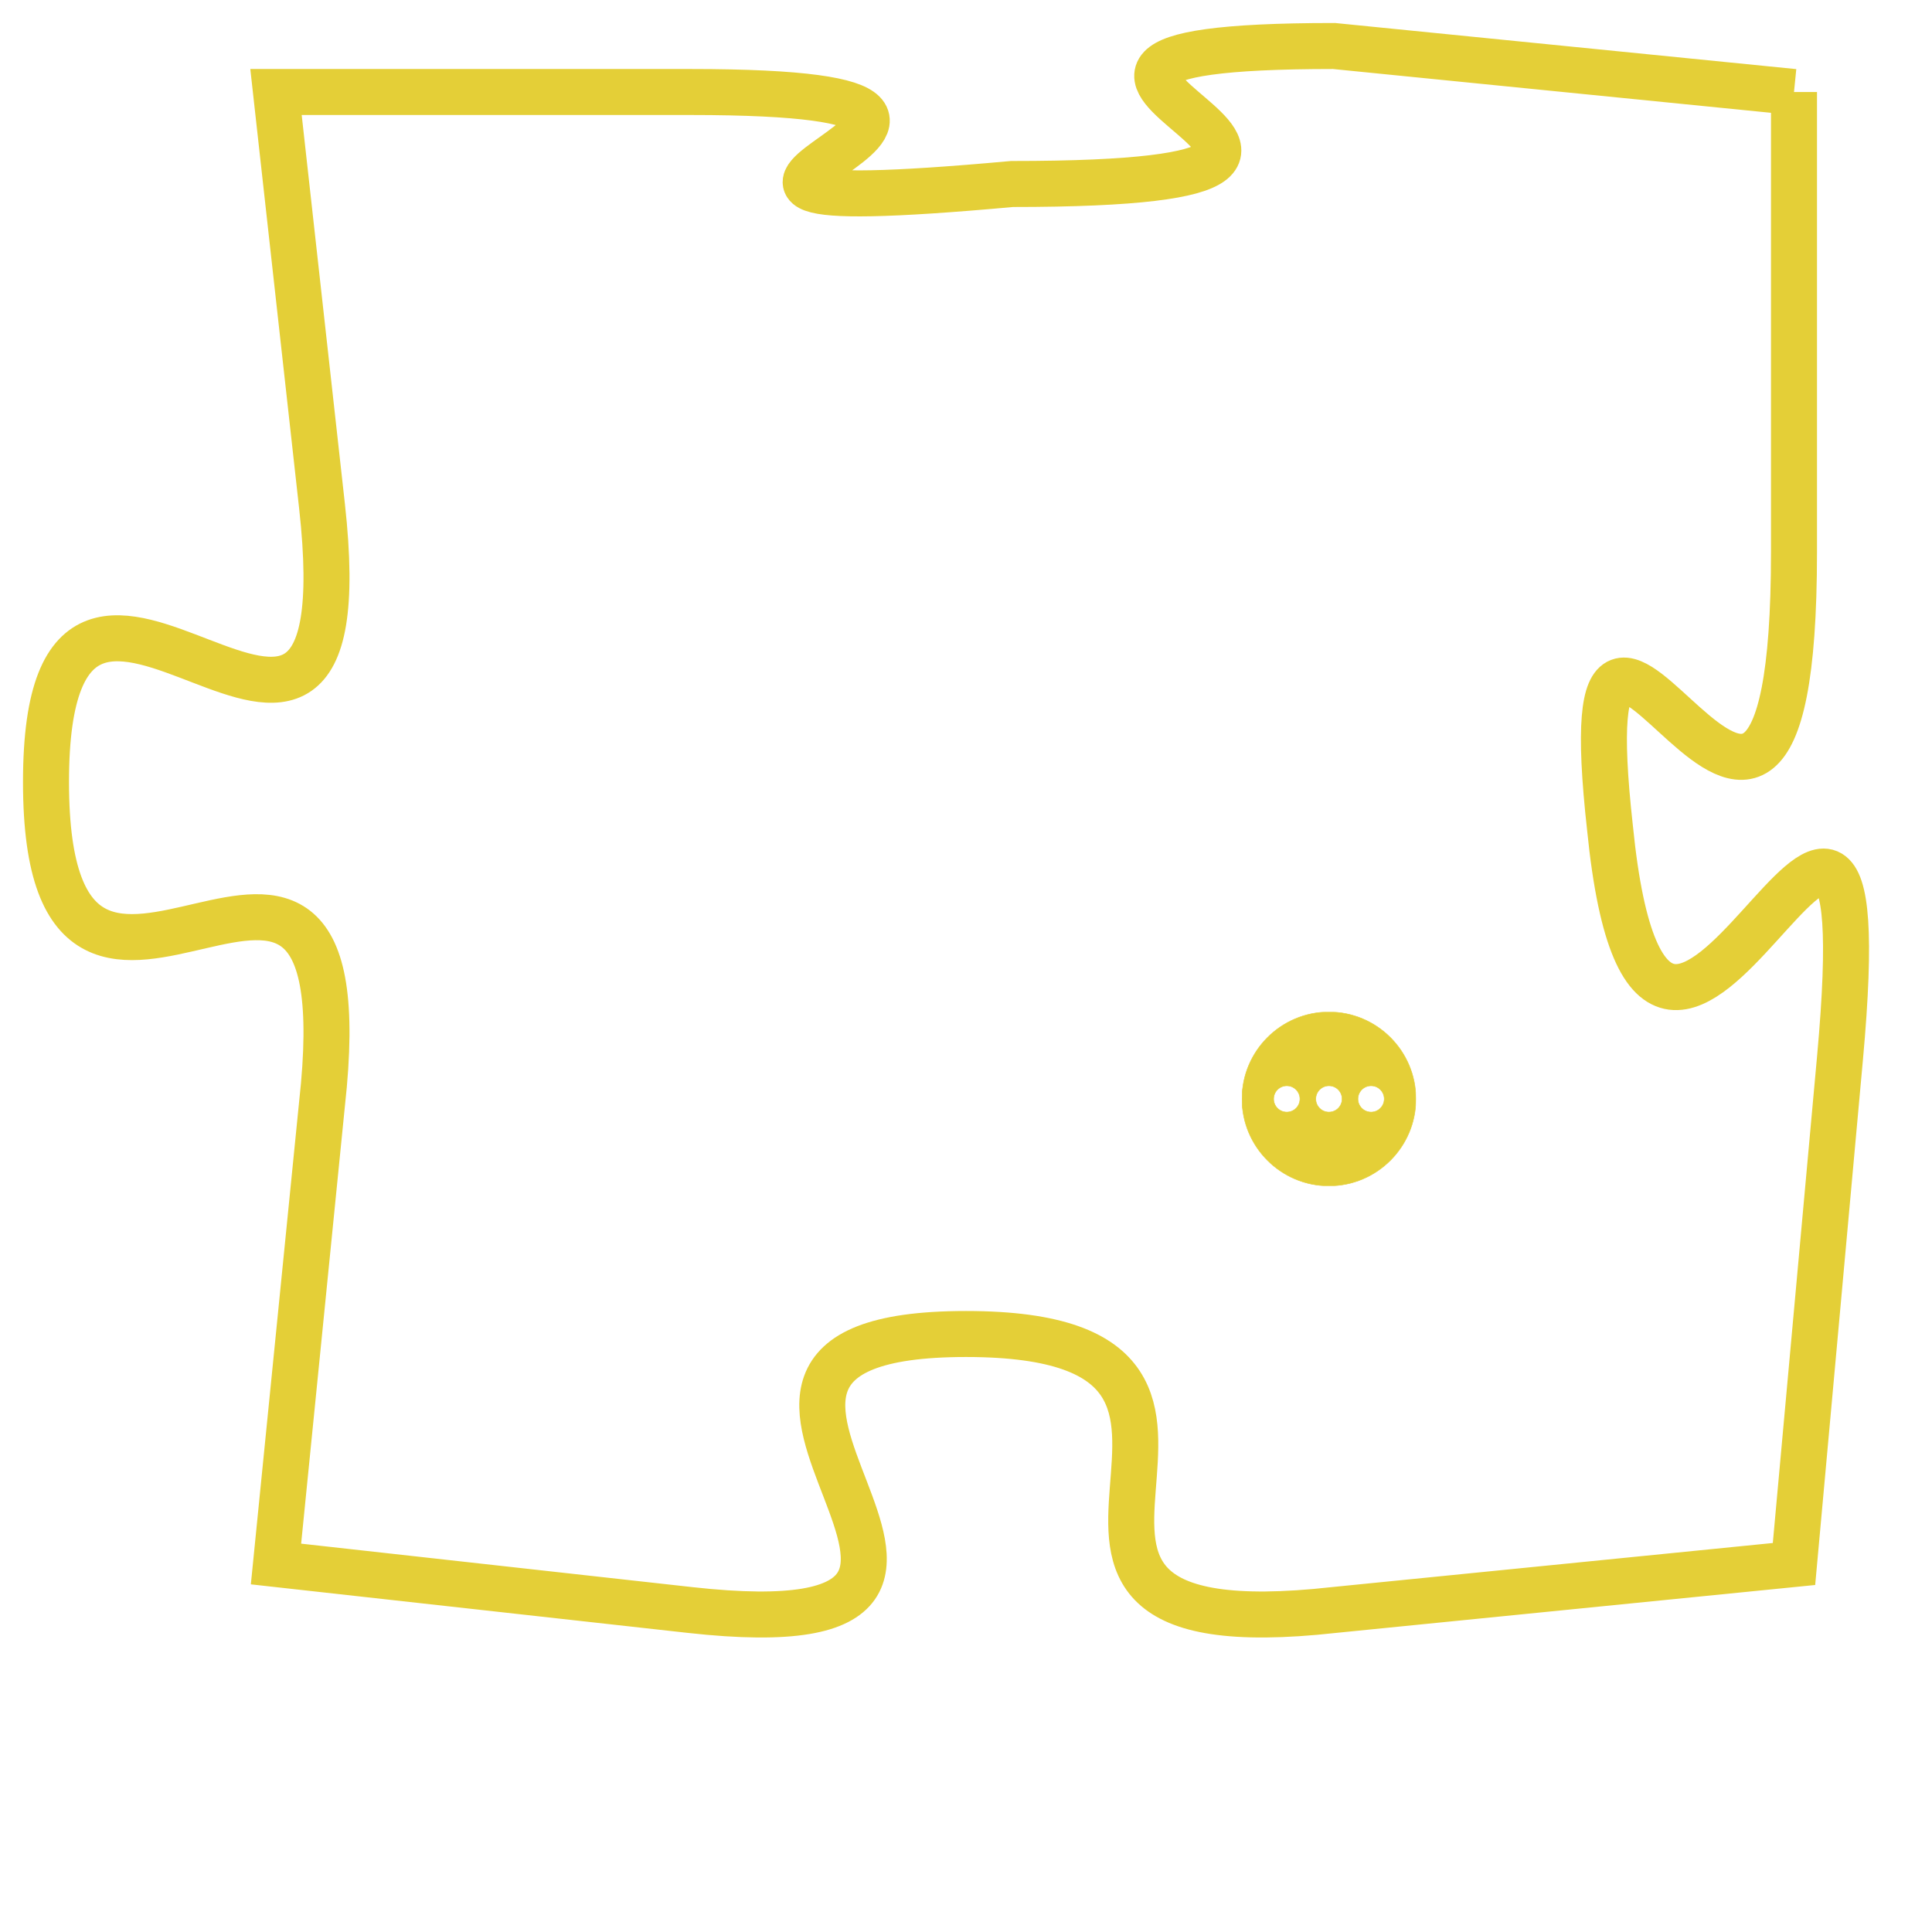 <svg version="1.1" xmlns="http://www.w3.org/2000/svg" xmlns:xlink="http://www.w3.org/1999/xlink" fill="transparent" x="0" y="0" width="350" height="350" preserveAspectRatio="xMinYMin slice"><style type="text/css">.links{fill:transparent;stroke: #E4CF37;}.links:hover{fill:#63D272; opacity:0.4;}</style><defs><g id="allt"><path id="t3884" d="M3795,928 L3785,927 C3775,927 3789,930 3778,930 C3767,931 3781,928 3771,928 L3762,928 3762,928 L3763,937 C3764,946 3757,935 3757,943 C3757,951 3764,941 3763,950 L3762,960 3762,960 L3771,961 C3780,962 3769,955 3777,955 C3785,955 3776,962 3785,961 L3795,960 3795,960 L3796,949 C3797,938 3792,954 3791,944 C3790,935 3795,949 3795,938 L3795,928"/></g><clipPath id="c" clipRule="evenodd" fill="transparent"><use href="#t3884"/></clipPath></defs><svg viewBox="3756 926 42 37" preserveAspectRatio="xMinYMin meet"><svg width="4380" height="2430"><g><image crossorigin="anonymous" x="0" y="0" href="https://nftpuzzle.license-token.com/assets/completepuzzle.svg" width="100%" height="100%" /><g class="links"><use href="#t3884"/></g></g></svg><svg x="3783" y="948" height="9%" width="9%" viewBox="0 0 330 330"><g><a xlink:href="https://nftpuzzle.license-token.com/" class="links"><title>See the most innovative NFT based token software licensing project</title><path fill="#E4CF37" id="more" d="M165,0C74.019,0,0,74.019,0,165s74.019,165,165,165s165-74.019,165-165S255.981,0,165,0z M85,190 c-13.785,0-25-11.215-25-25s11.215-25,25-25s25,11.215,25,25S98.785,190,85,190z M165,190c-13.785,0-25-11.215-25-25 s11.215-25,25-25s25,11.215,25,25S178.785,190,165,190z M245,190c-13.785,0-25-11.215-25-25s11.215-25,25-25 c13.785,0,25,11.215,25,25S258.785,190,245,190z"></path></a></g></svg></svg></svg>